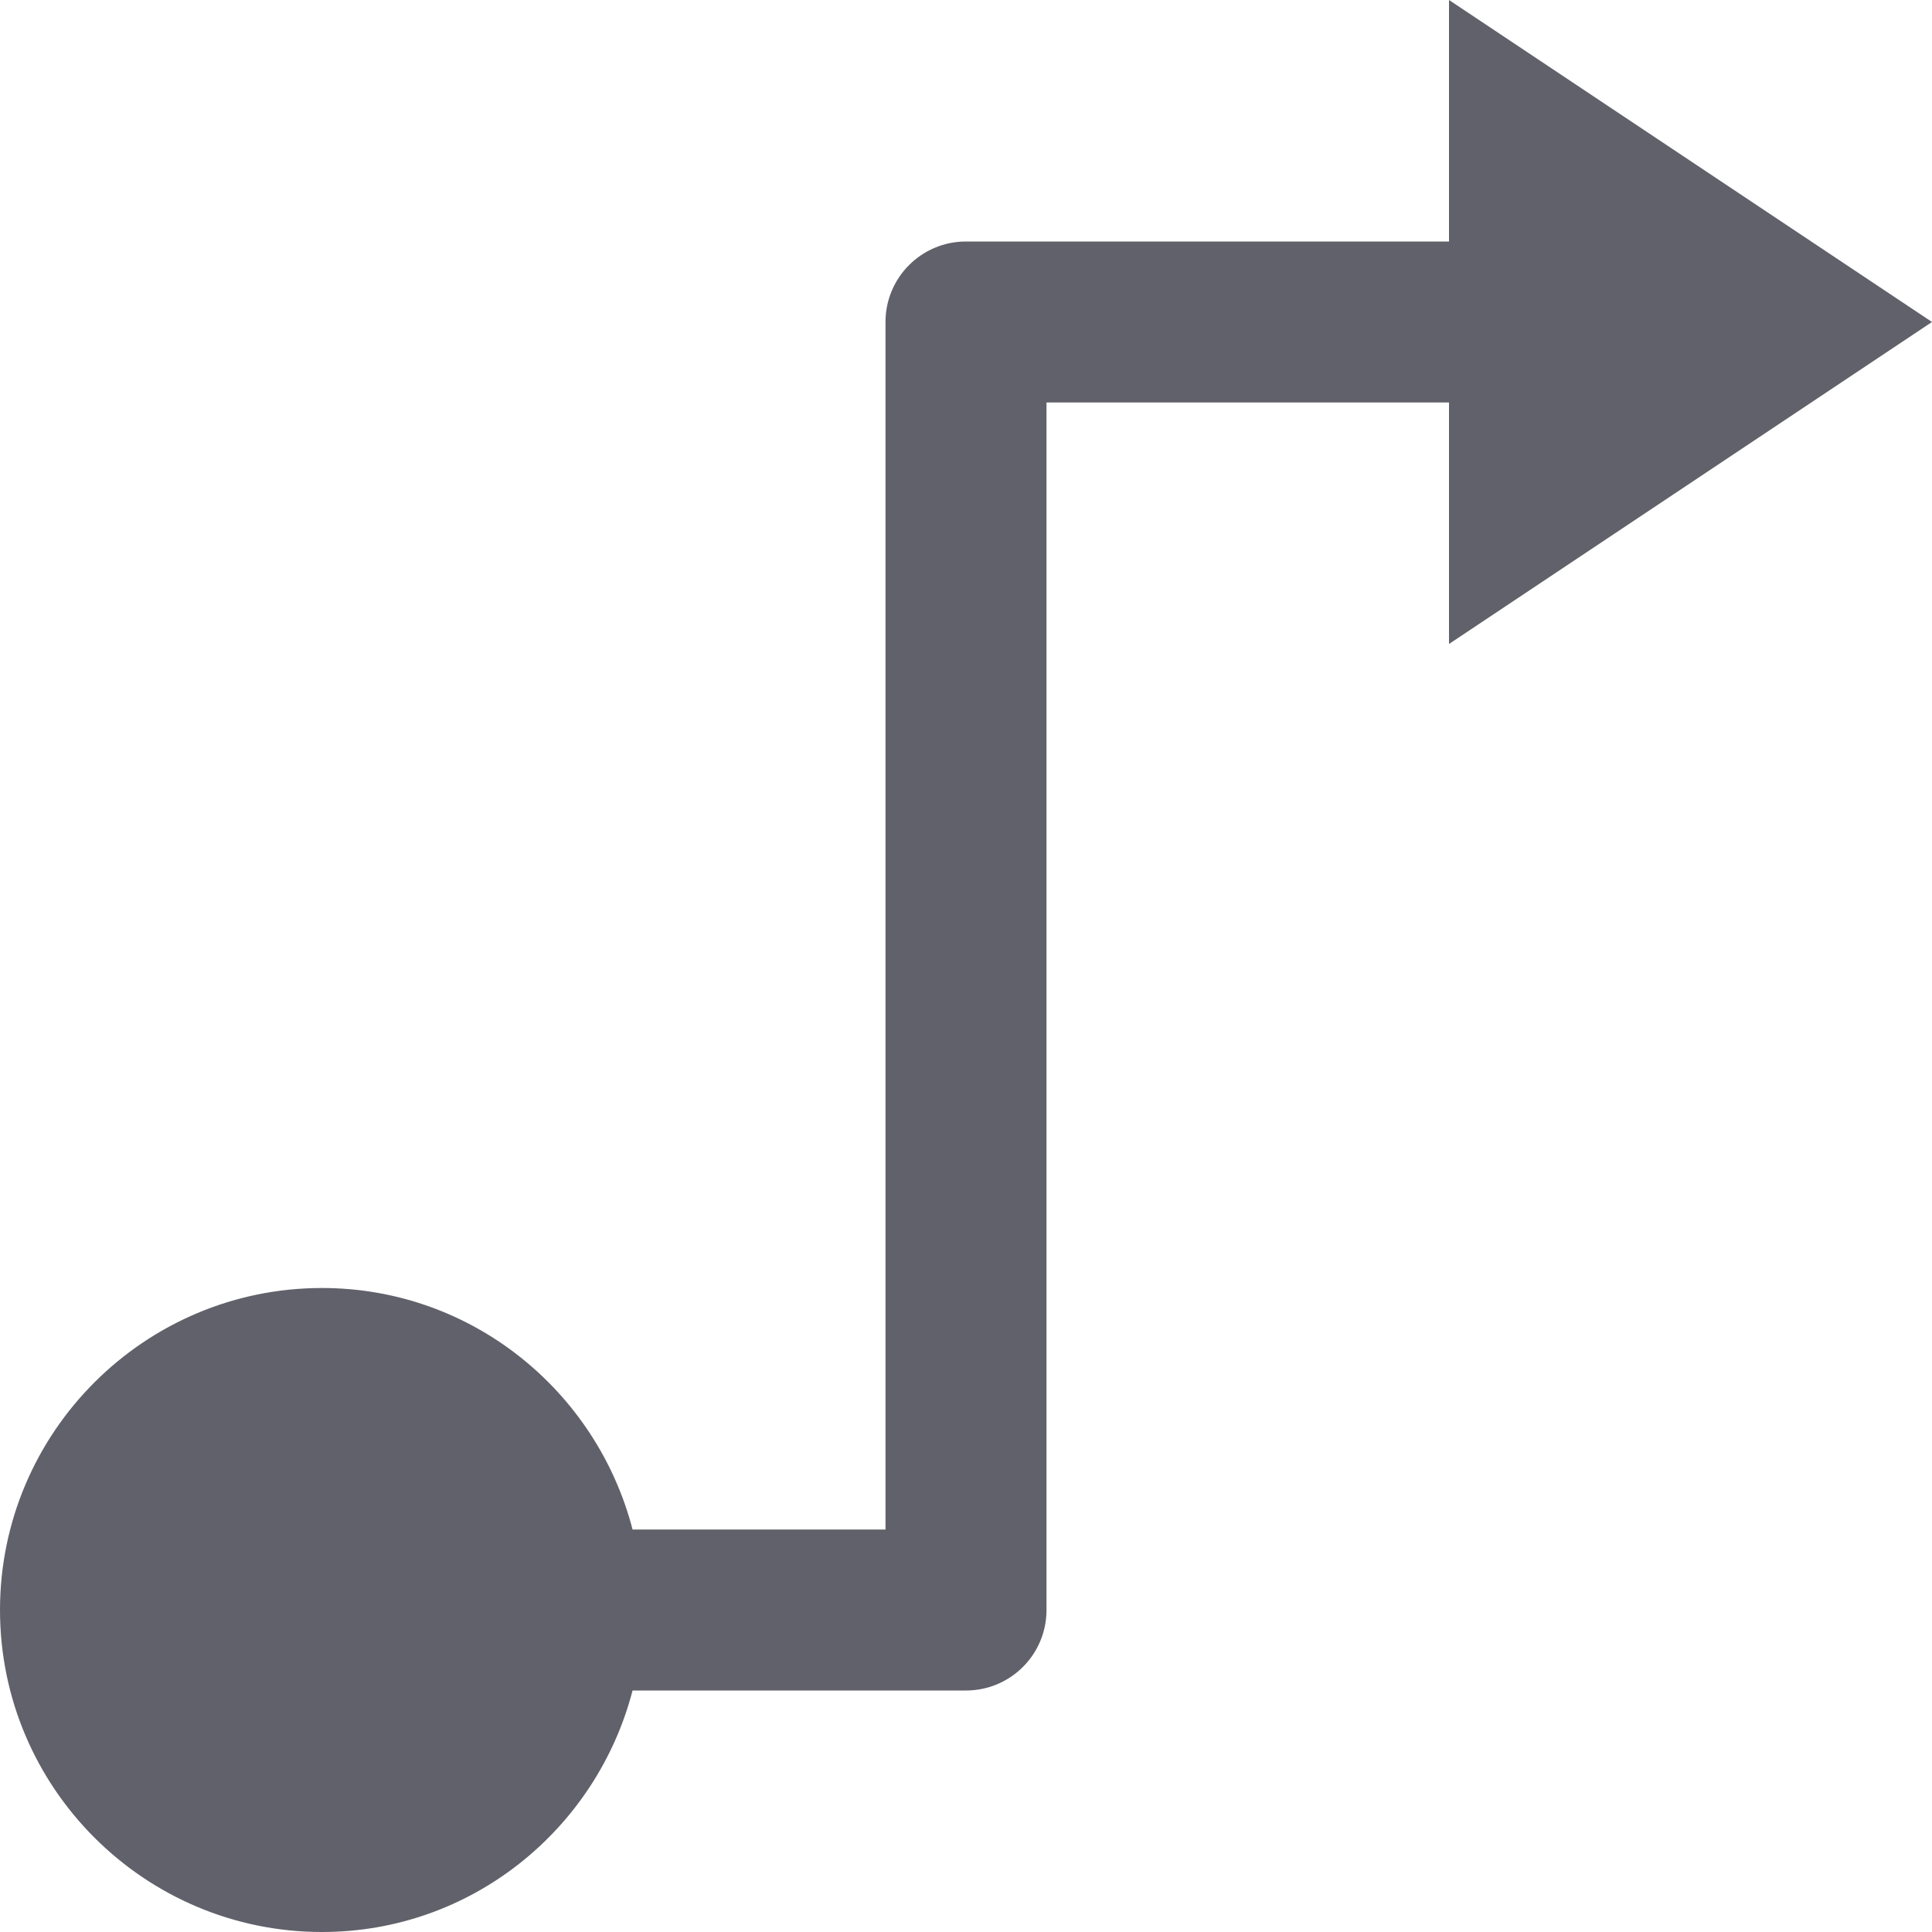 <svg xmlns="http://www.w3.org/2000/svg" height="24" width="24" viewBox="0 0 24 24"><path fill="#61616b" d="M24,4l-6-4v3h-6c-0.552,0-1,0.447-1,1v15H7.858c-0.447-1.721-2-3-3.858-3c-2.206,0-4,1.794-4,4s1.794,4,4,4 c1.858,0,3.411-1.279,3.858-3H12c0.552,0,1-0.447,1-1V5h5v3L24,4z"></path></svg>